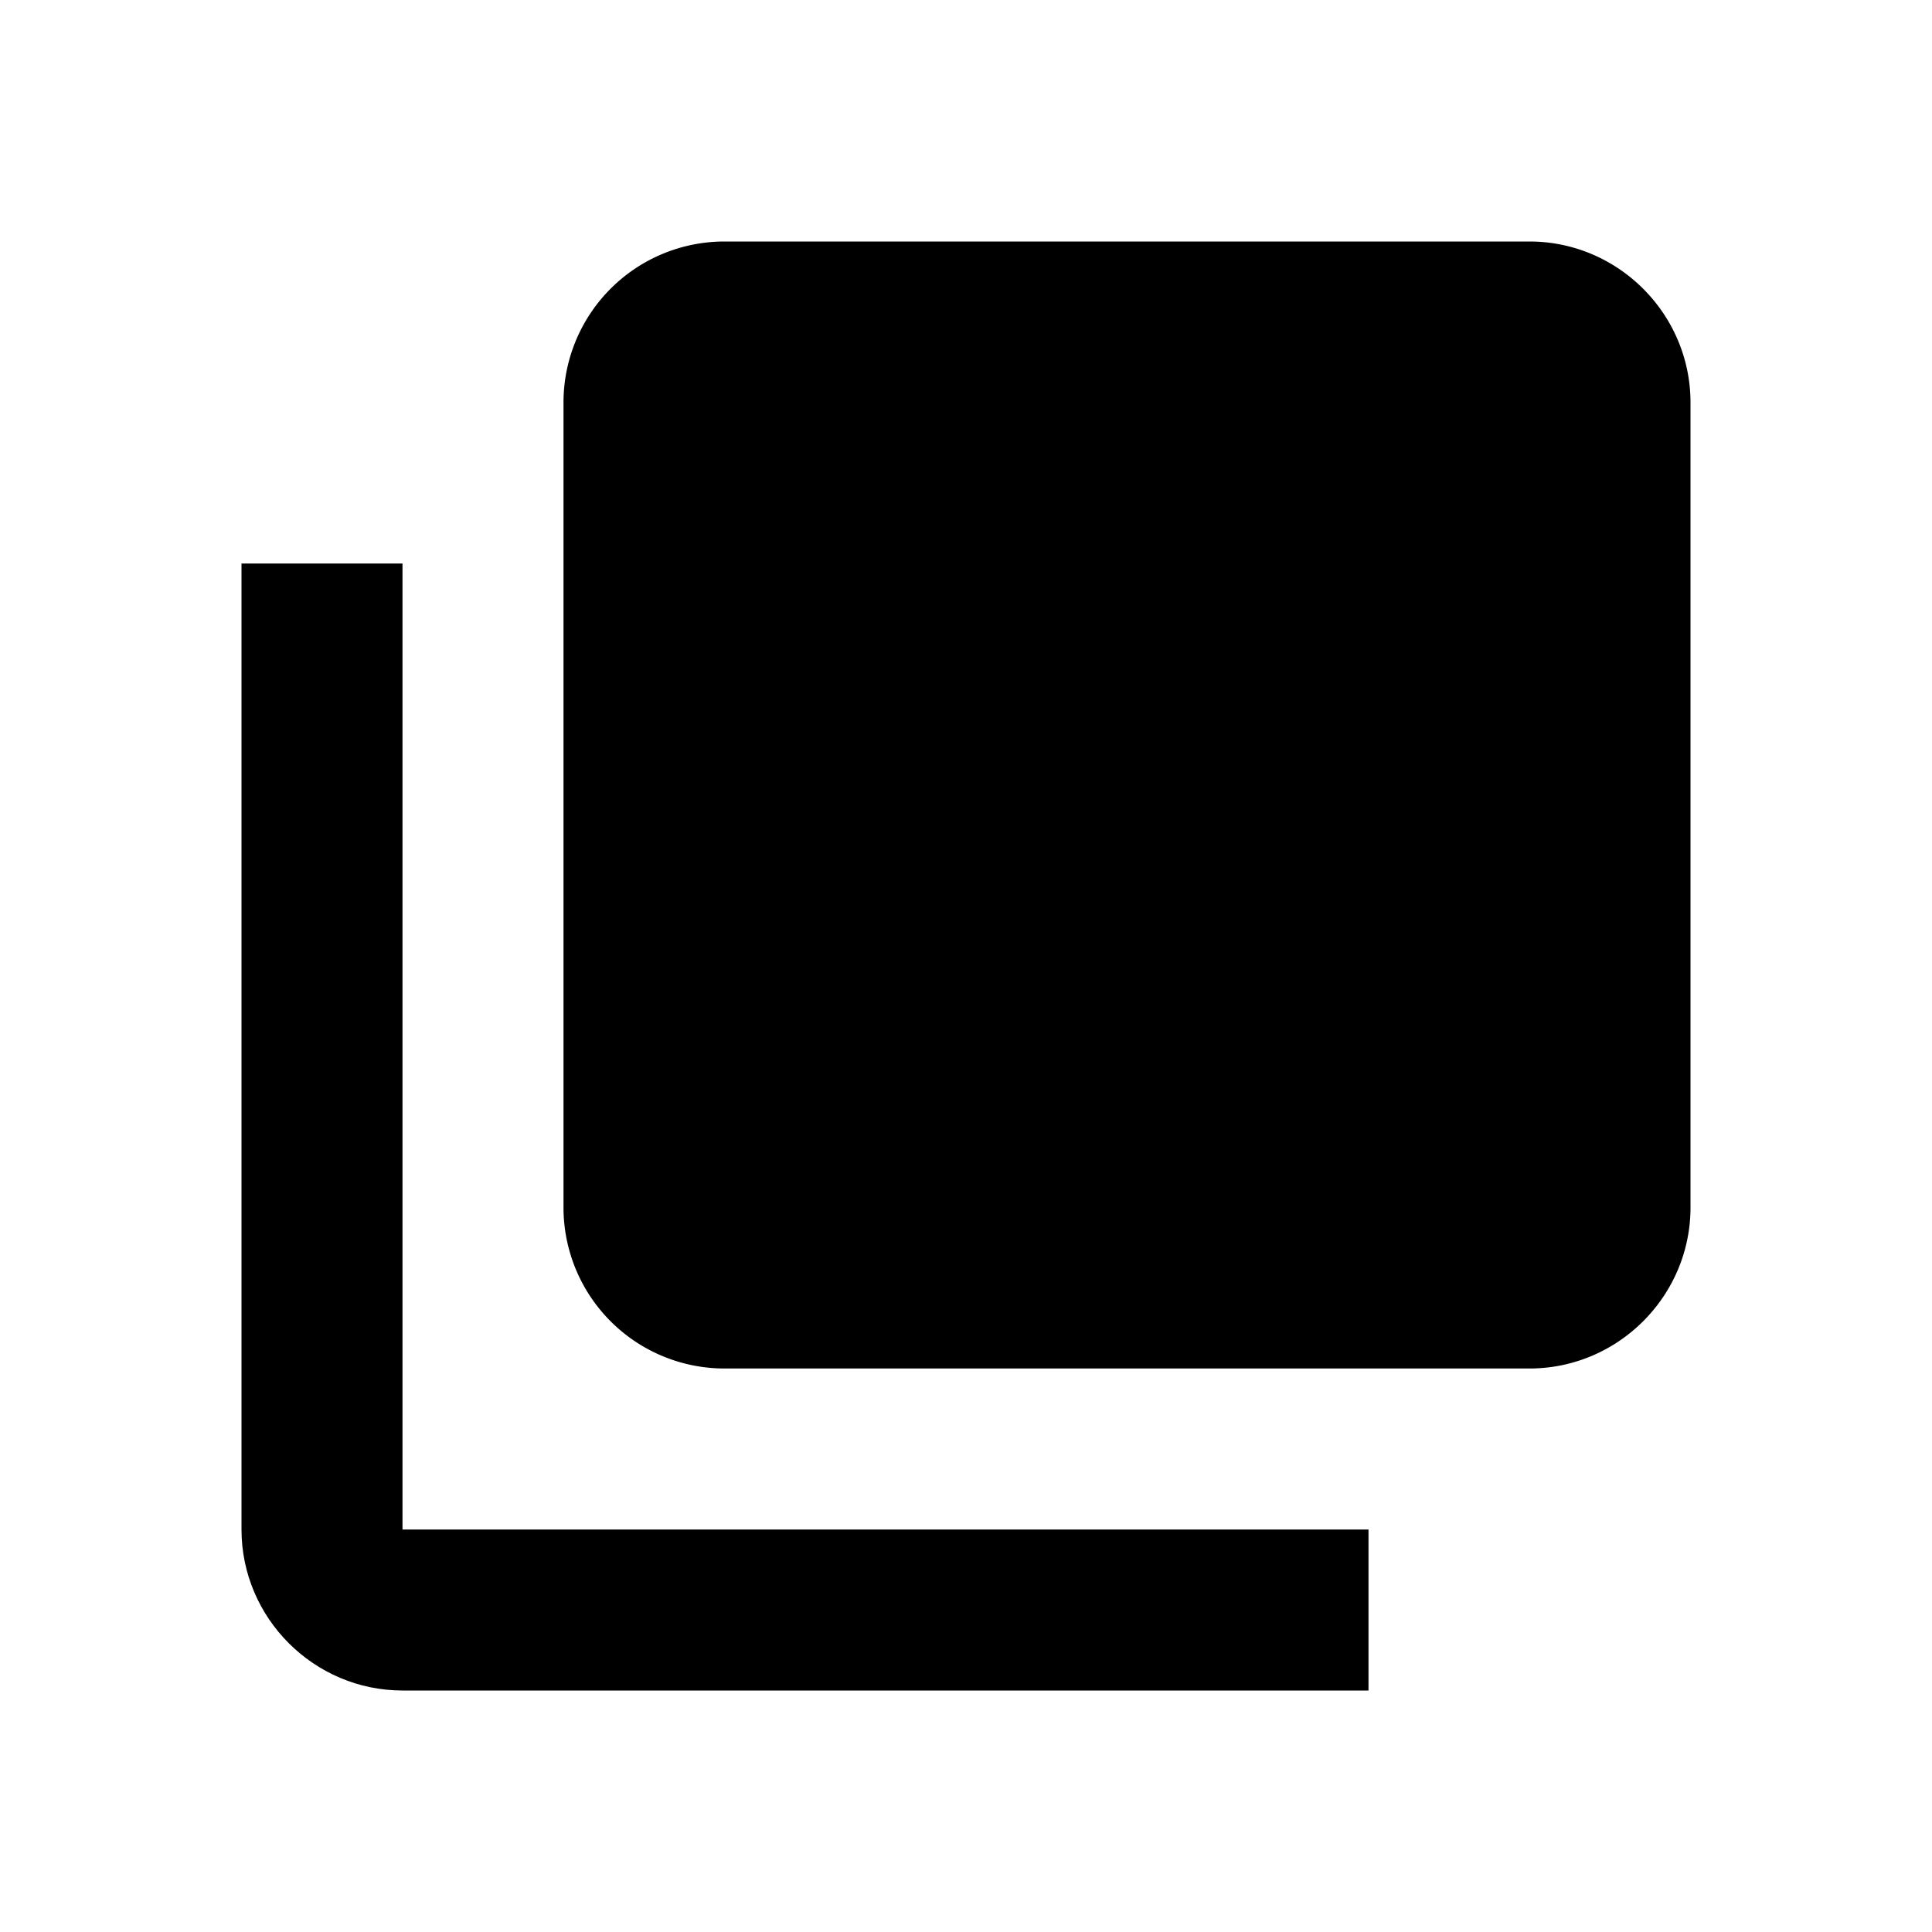 <svg xmlns="http://www.w3.org/2000/svg" width="24" height="24" viewBox="0 0 24 24"><path d="M19 3H9a2 2 0 0 0-2 2v10a2 2 0 0 0 2 2h10c1.1 0 2-.9 2-2V5c0-1.1-.9-2-2-2z"/><path d="M5 7H3v12c0 1.1.9 2 2 2h12v-2H5V7z"/><path fill="none" d="M0 0h24v24H0z"/></svg>